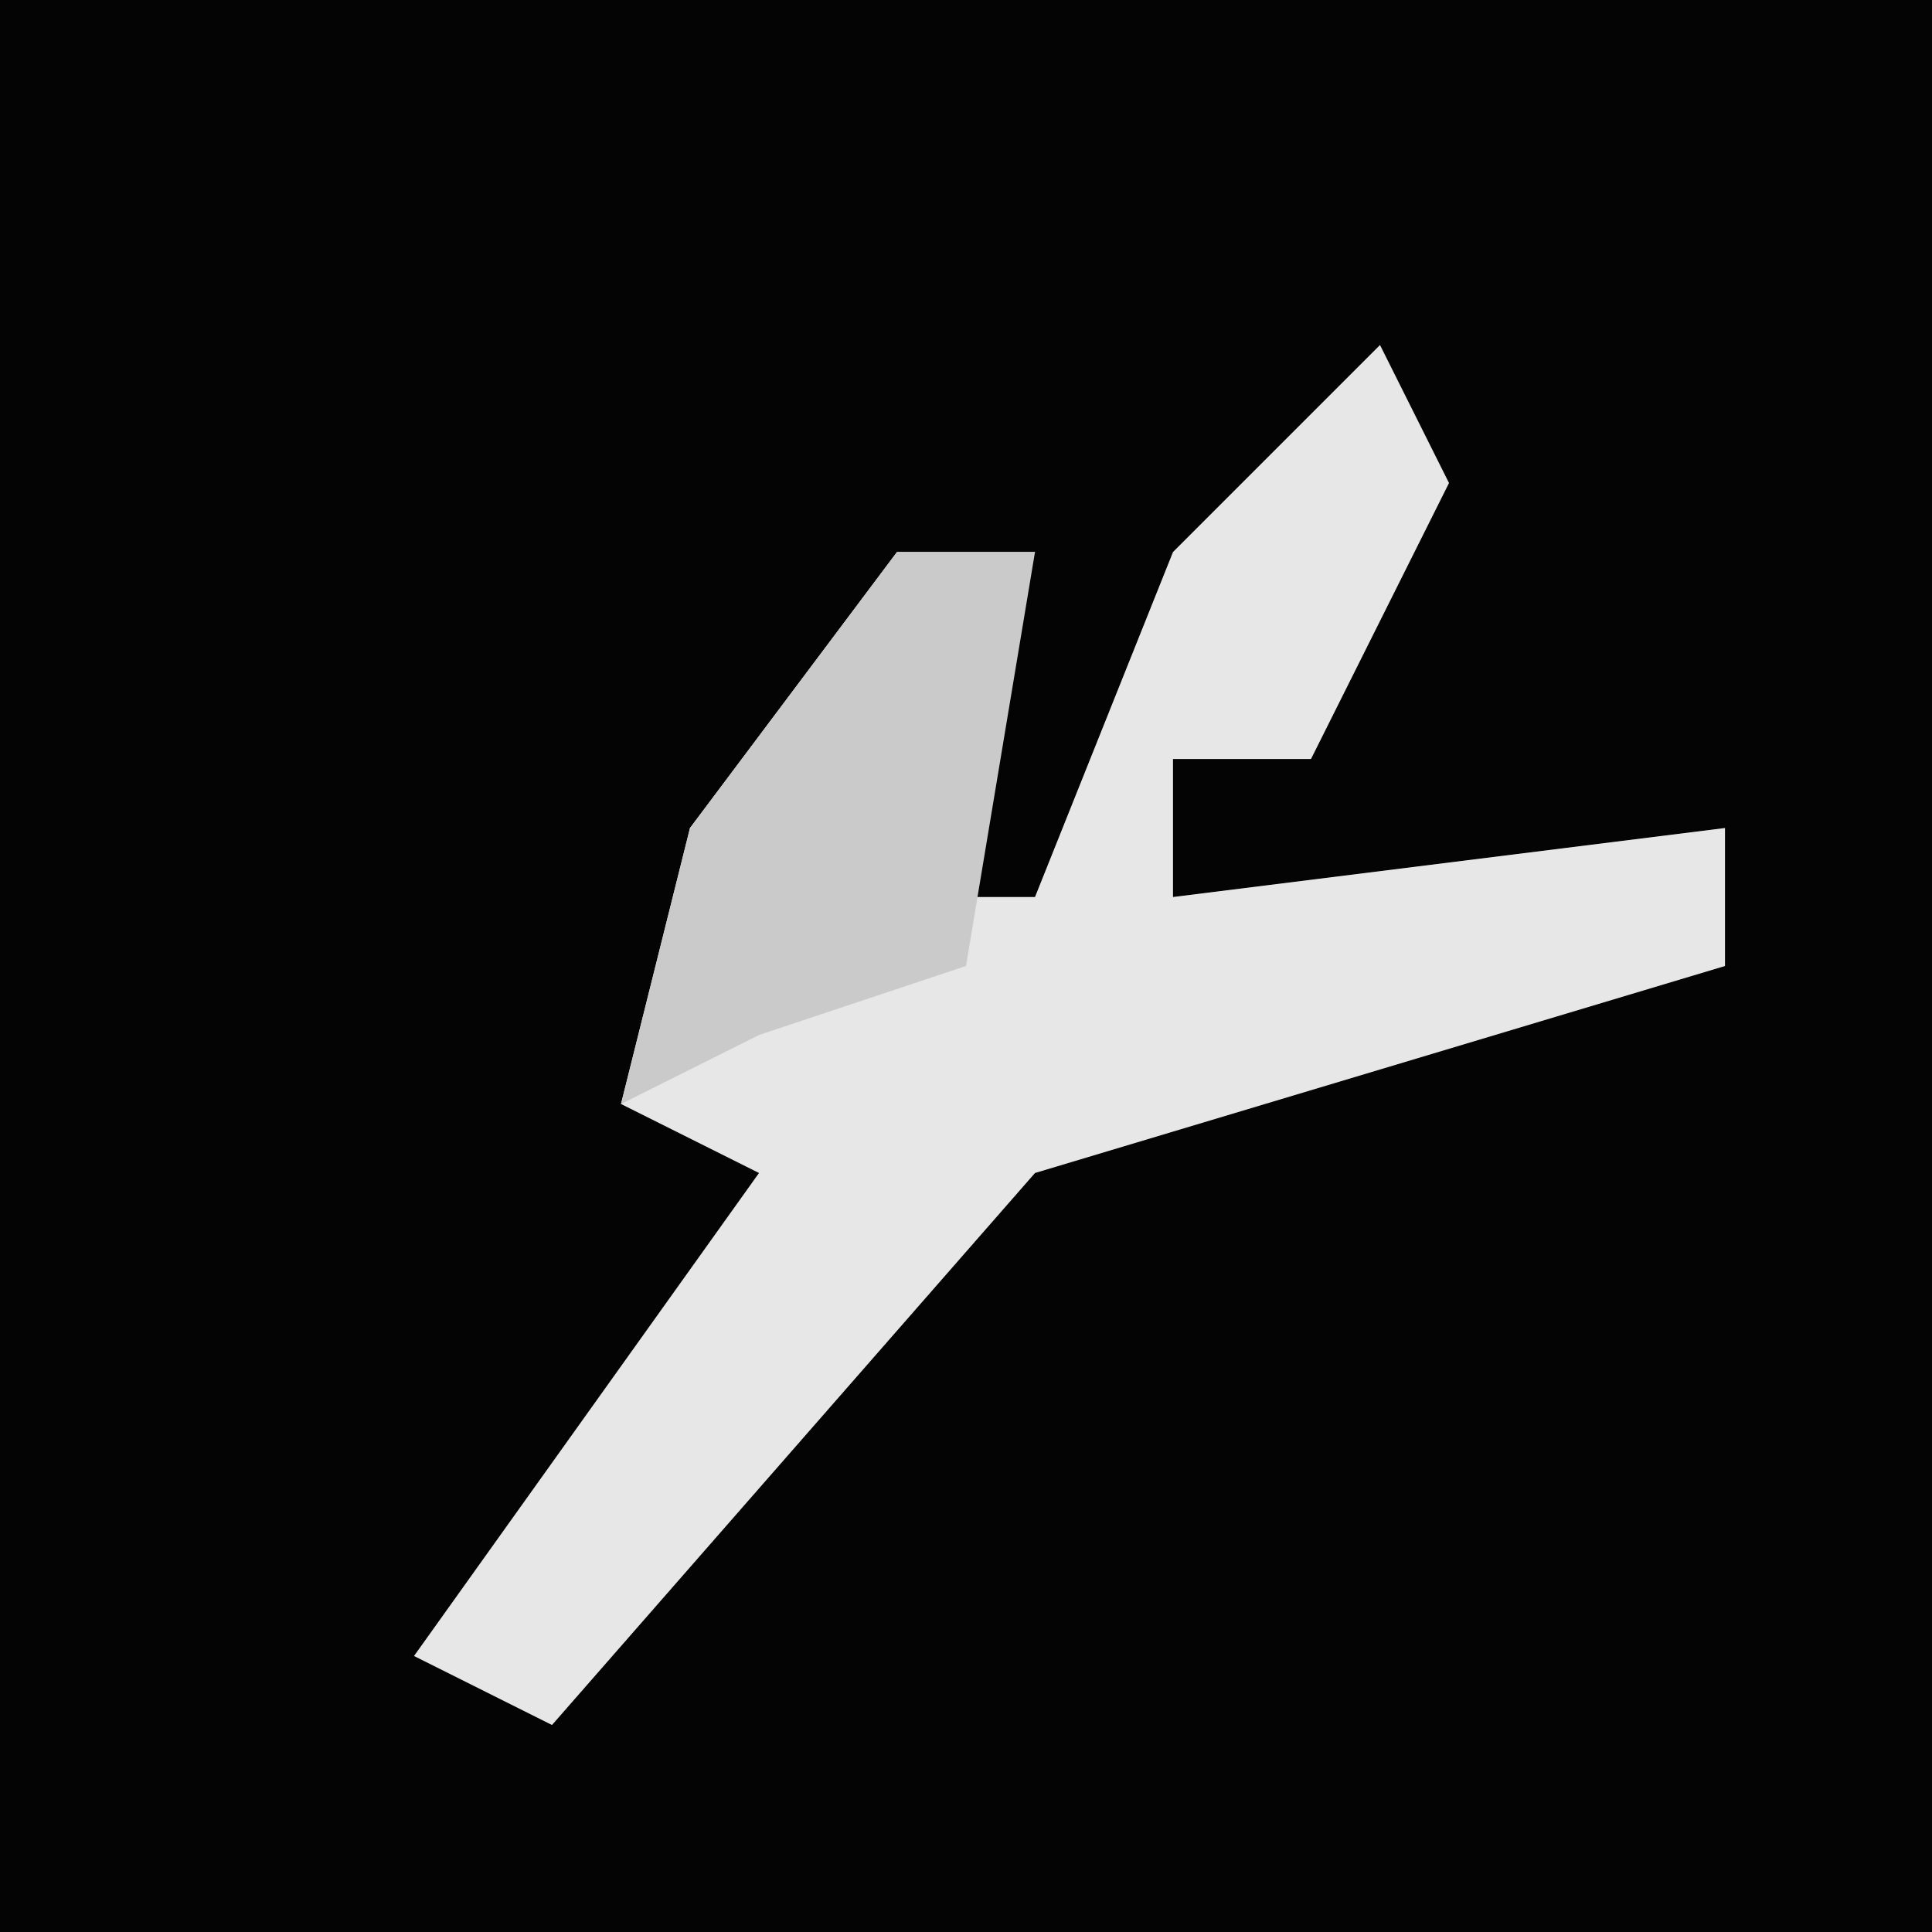 <?xml version="1.0" encoding="UTF-8"?>
<svg version="1.1" xmlns="http://www.w3.org/2000/svg" width="28" height="28">
<path d="M0,0 L28,0 L28,28 L0,28 Z " fill="#040404" transform="translate(0,0)"/>
<path d="M0,0 L1,2 L-1,6 L-3,6 L-3,8 L5,7 L5,9 L-5,12 L-12,20 L-14,19 L-9,12 L-11,11 L-10,7 L-7,3 L-5,3 L-7,8 L-5,8 L-3,3 Z " fill="#E7E7E7" transform="translate(20,5)"/>
<path d="M0,0 L2,0 L1,6 L-2,7 L-4,8 L-3,4 Z " fill="#CACACA" transform="translate(13,8)"/>
</svg>
